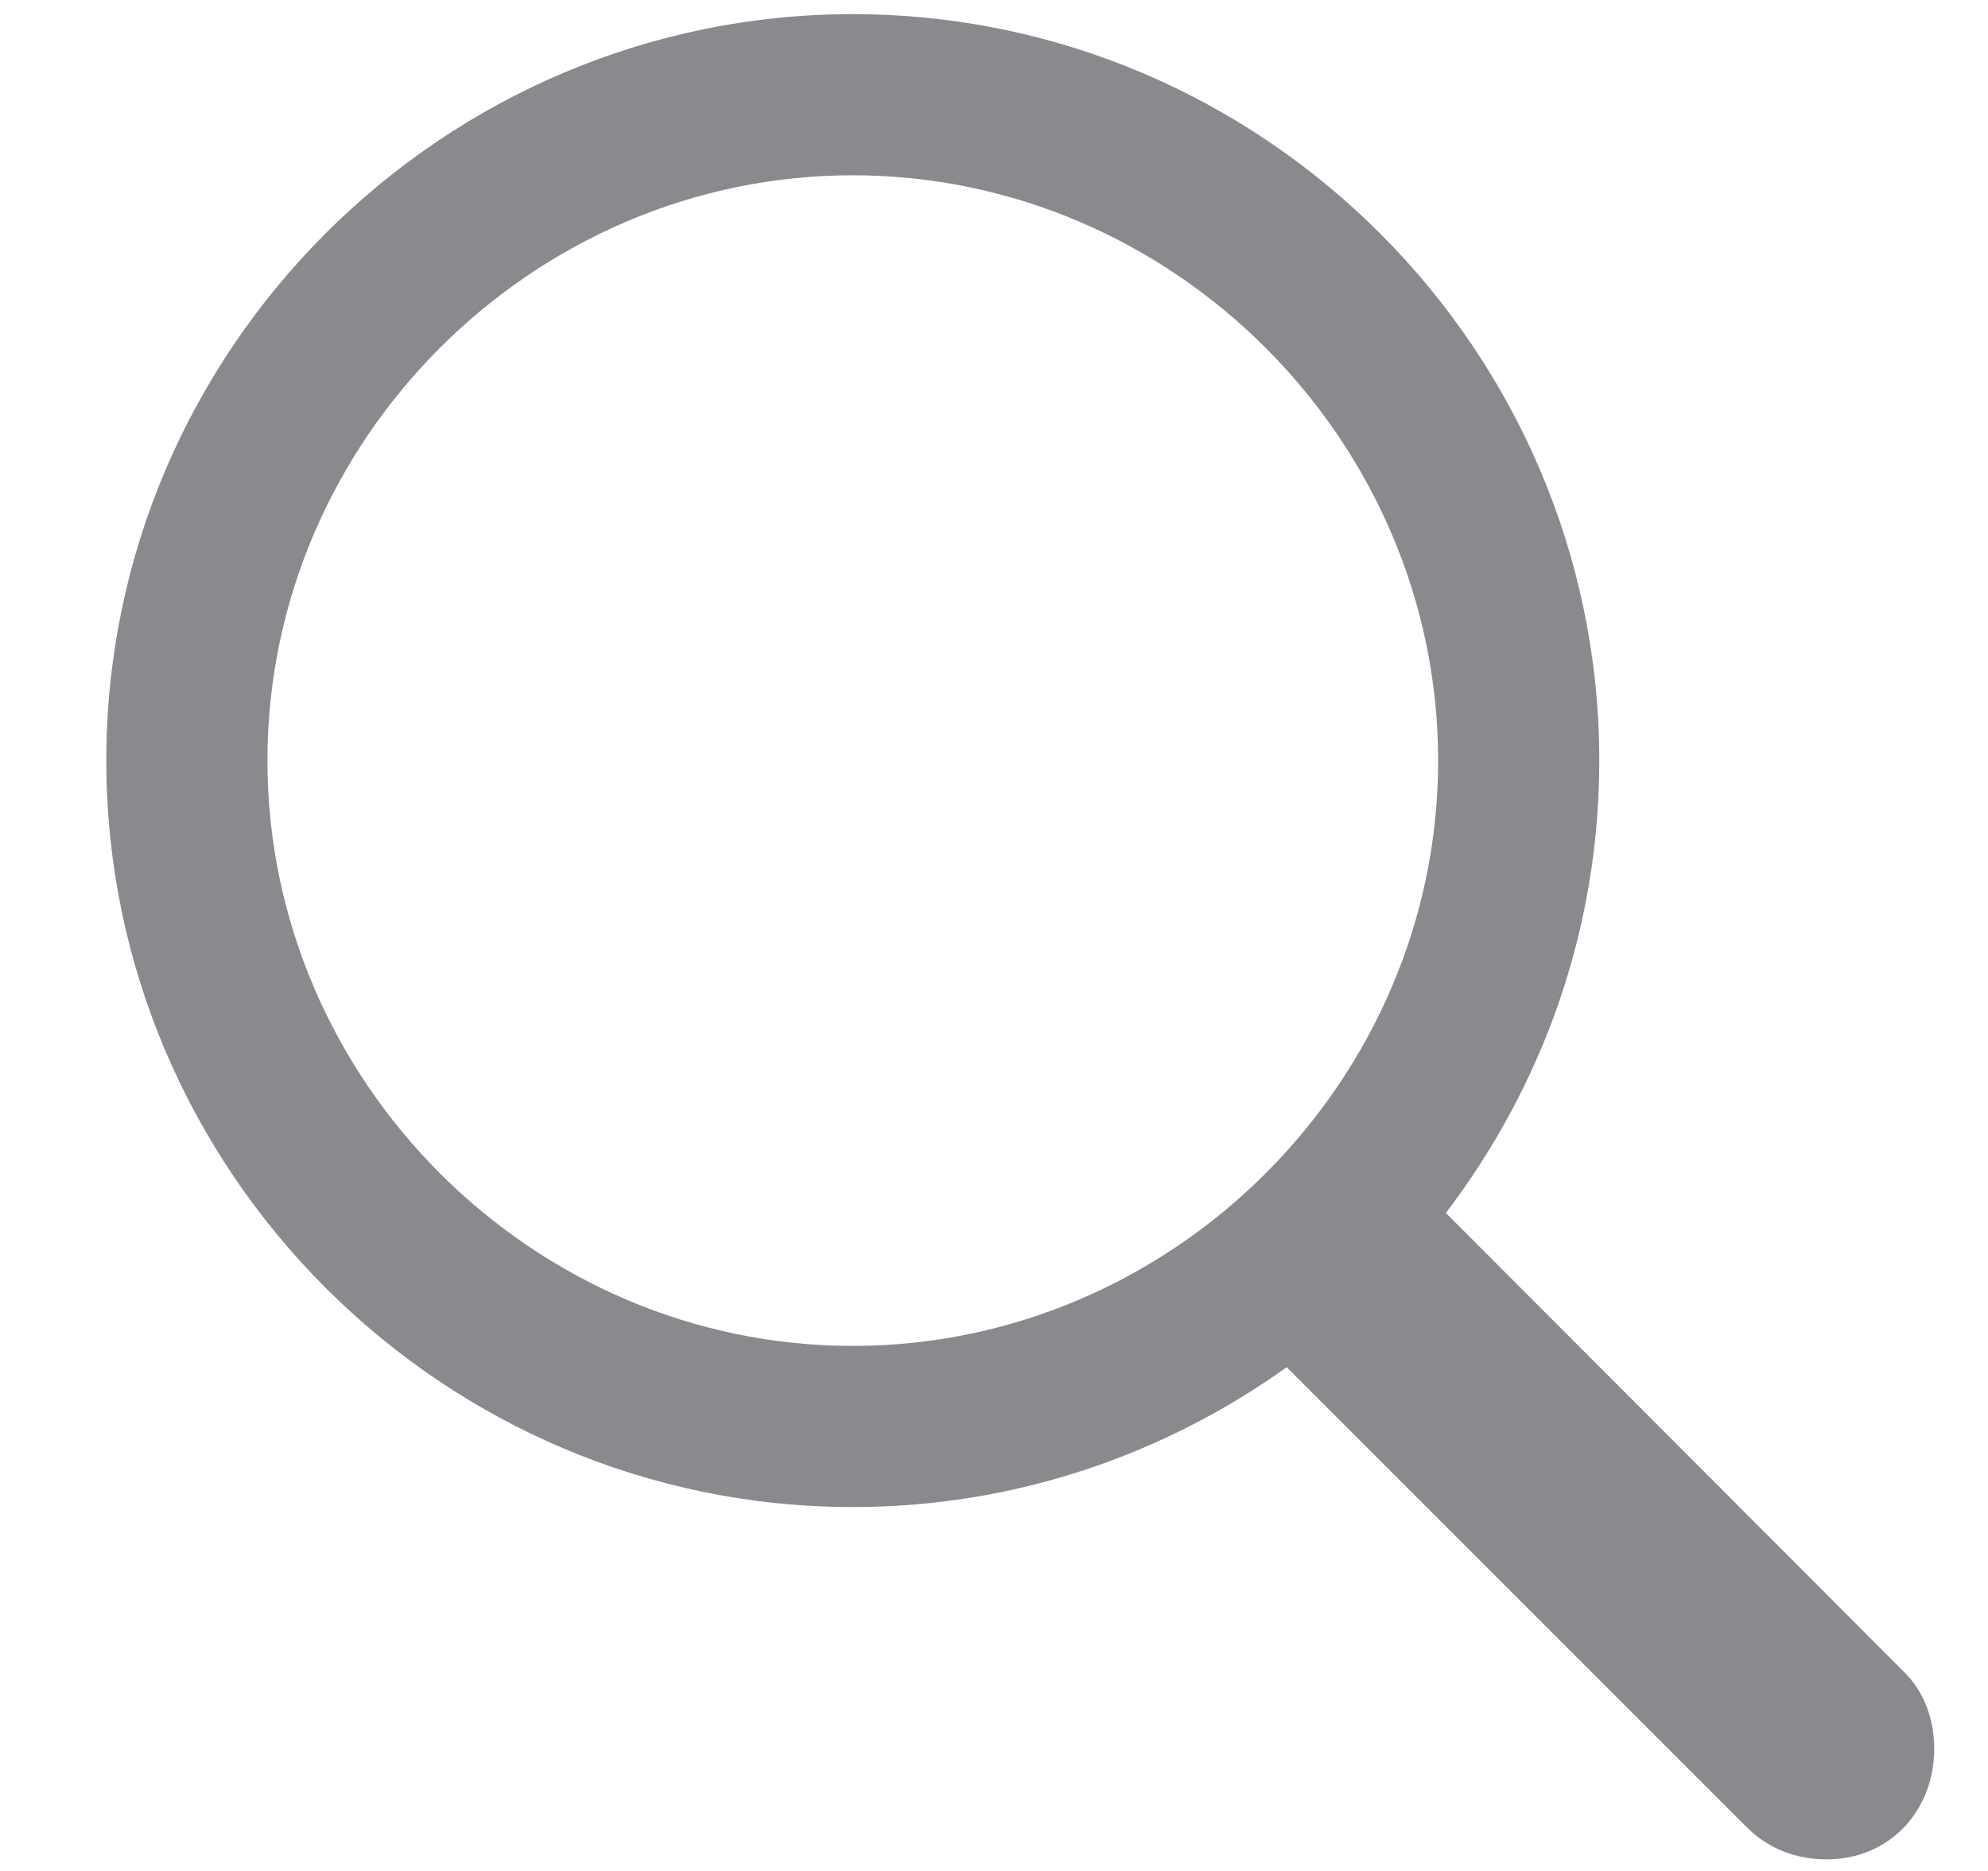<svg width="17" height="16" viewBox="0 0 17 16" fill="none" xmlns="http://www.w3.org/2000/svg">
<path d="M7.292 12.888C8.679 12.888 9.957 12.44 11.003 11.692L14.938 15.627C15.12 15.81 15.361 15.901 15.618 15.901C16.158 15.901 16.54 15.486 16.54 14.955C16.54 14.706 16.456 14.465 16.274 14.29L12.364 10.373C13.186 9.293 13.676 7.957 13.676 6.504C13.676 2.993 10.804 0.121 7.292 0.121C3.79 0.121 0.909 2.985 0.909 6.504C0.909 10.016 3.781 12.888 7.292 12.888ZM7.292 11.51C4.553 11.51 2.287 9.244 2.287 6.504C2.287 3.765 4.553 1.499 7.292 1.499C10.032 1.499 12.298 3.765 12.298 6.504C12.298 9.244 10.032 11.51 7.292 11.51Z" fill="#3C3C43" fill-opacity="0.6"/>
</svg>
